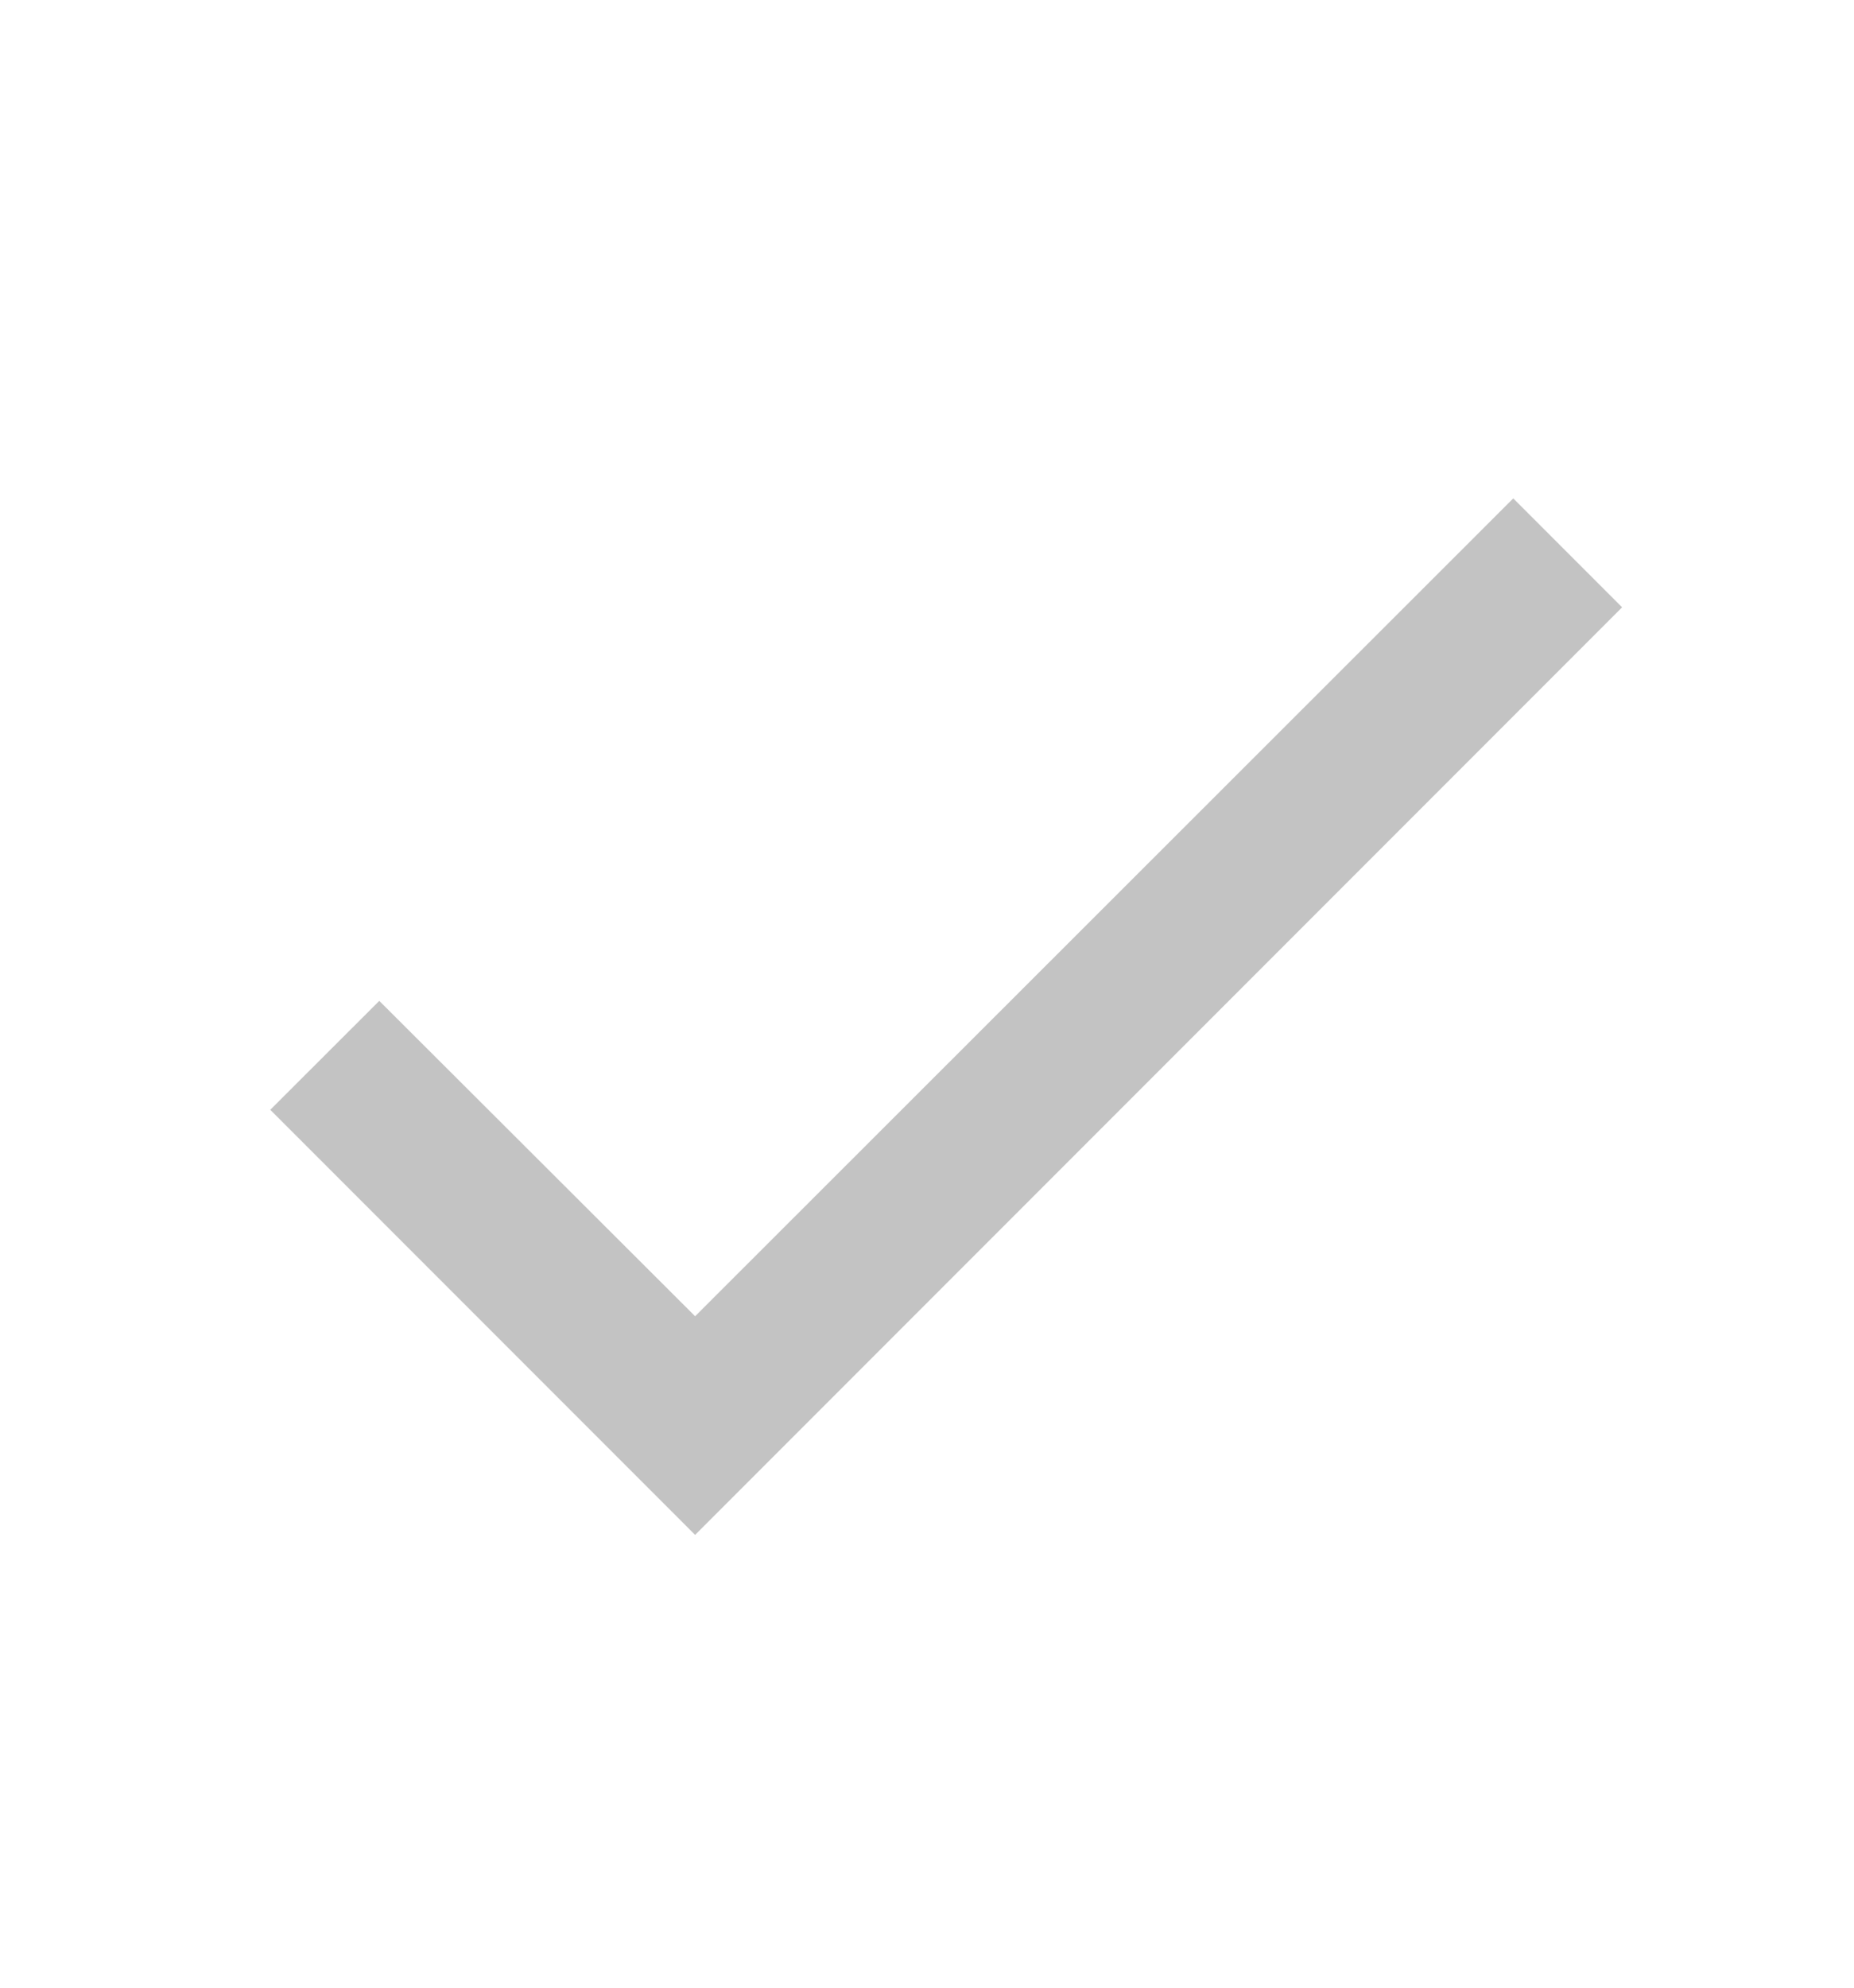 <svg width="14" height="15" viewBox="0 0 14 15" fill="none" xmlns="http://www.w3.org/2000/svg">
<path d="M12.249 4.583L5.249 11.583L2.041 8.375L2.864 7.553L5.249 9.933L11.427 3.761L12.249 4.583Z" fill="#C3C3C3"/>
</svg>

